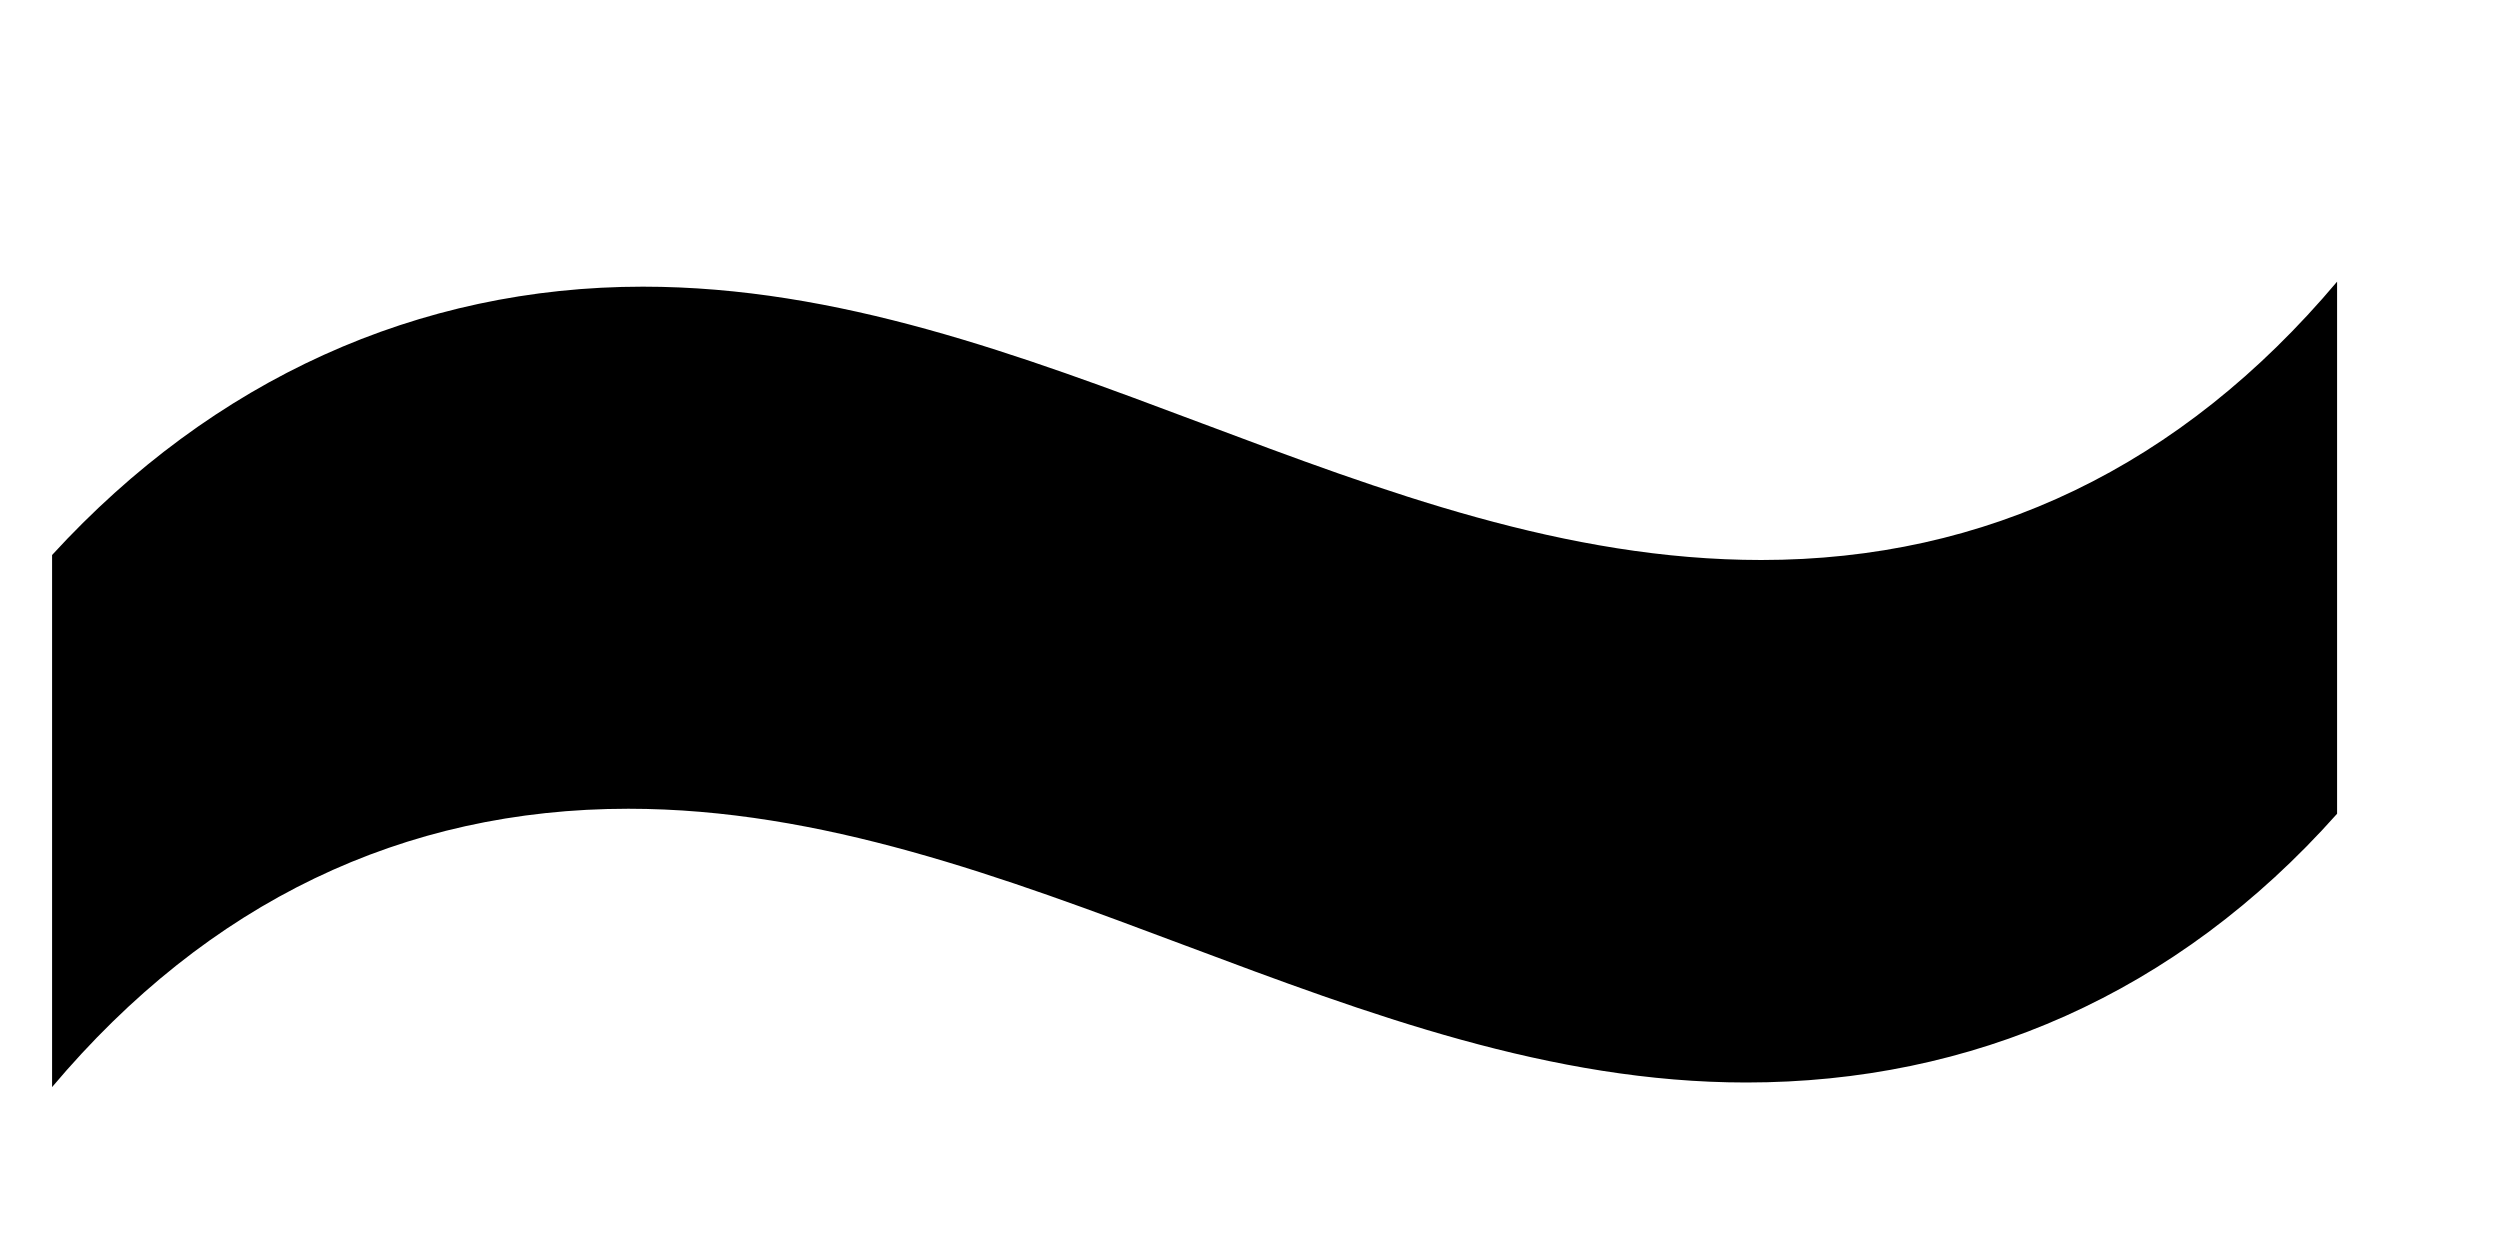 <svg width="6" height="3" viewBox="0 0 6 3" fill="none" xmlns="http://www.w3.org/2000/svg">
<path d="M0.125 1.332C0.512 0.91 1.004 0.688 1.543 0.688C2.48 0.688 3.289 1.344 4.227 1.344C4.766 1.344 5.234 1.121 5.609 0.676V1.953C5.223 2.387 4.73 2.598 4.191 2.598C3.254 2.598 2.434 1.941 1.508 1.941C0.969 1.941 0.5 2.164 0.125 2.609V1.332Z" fill="black"/>
</svg>
